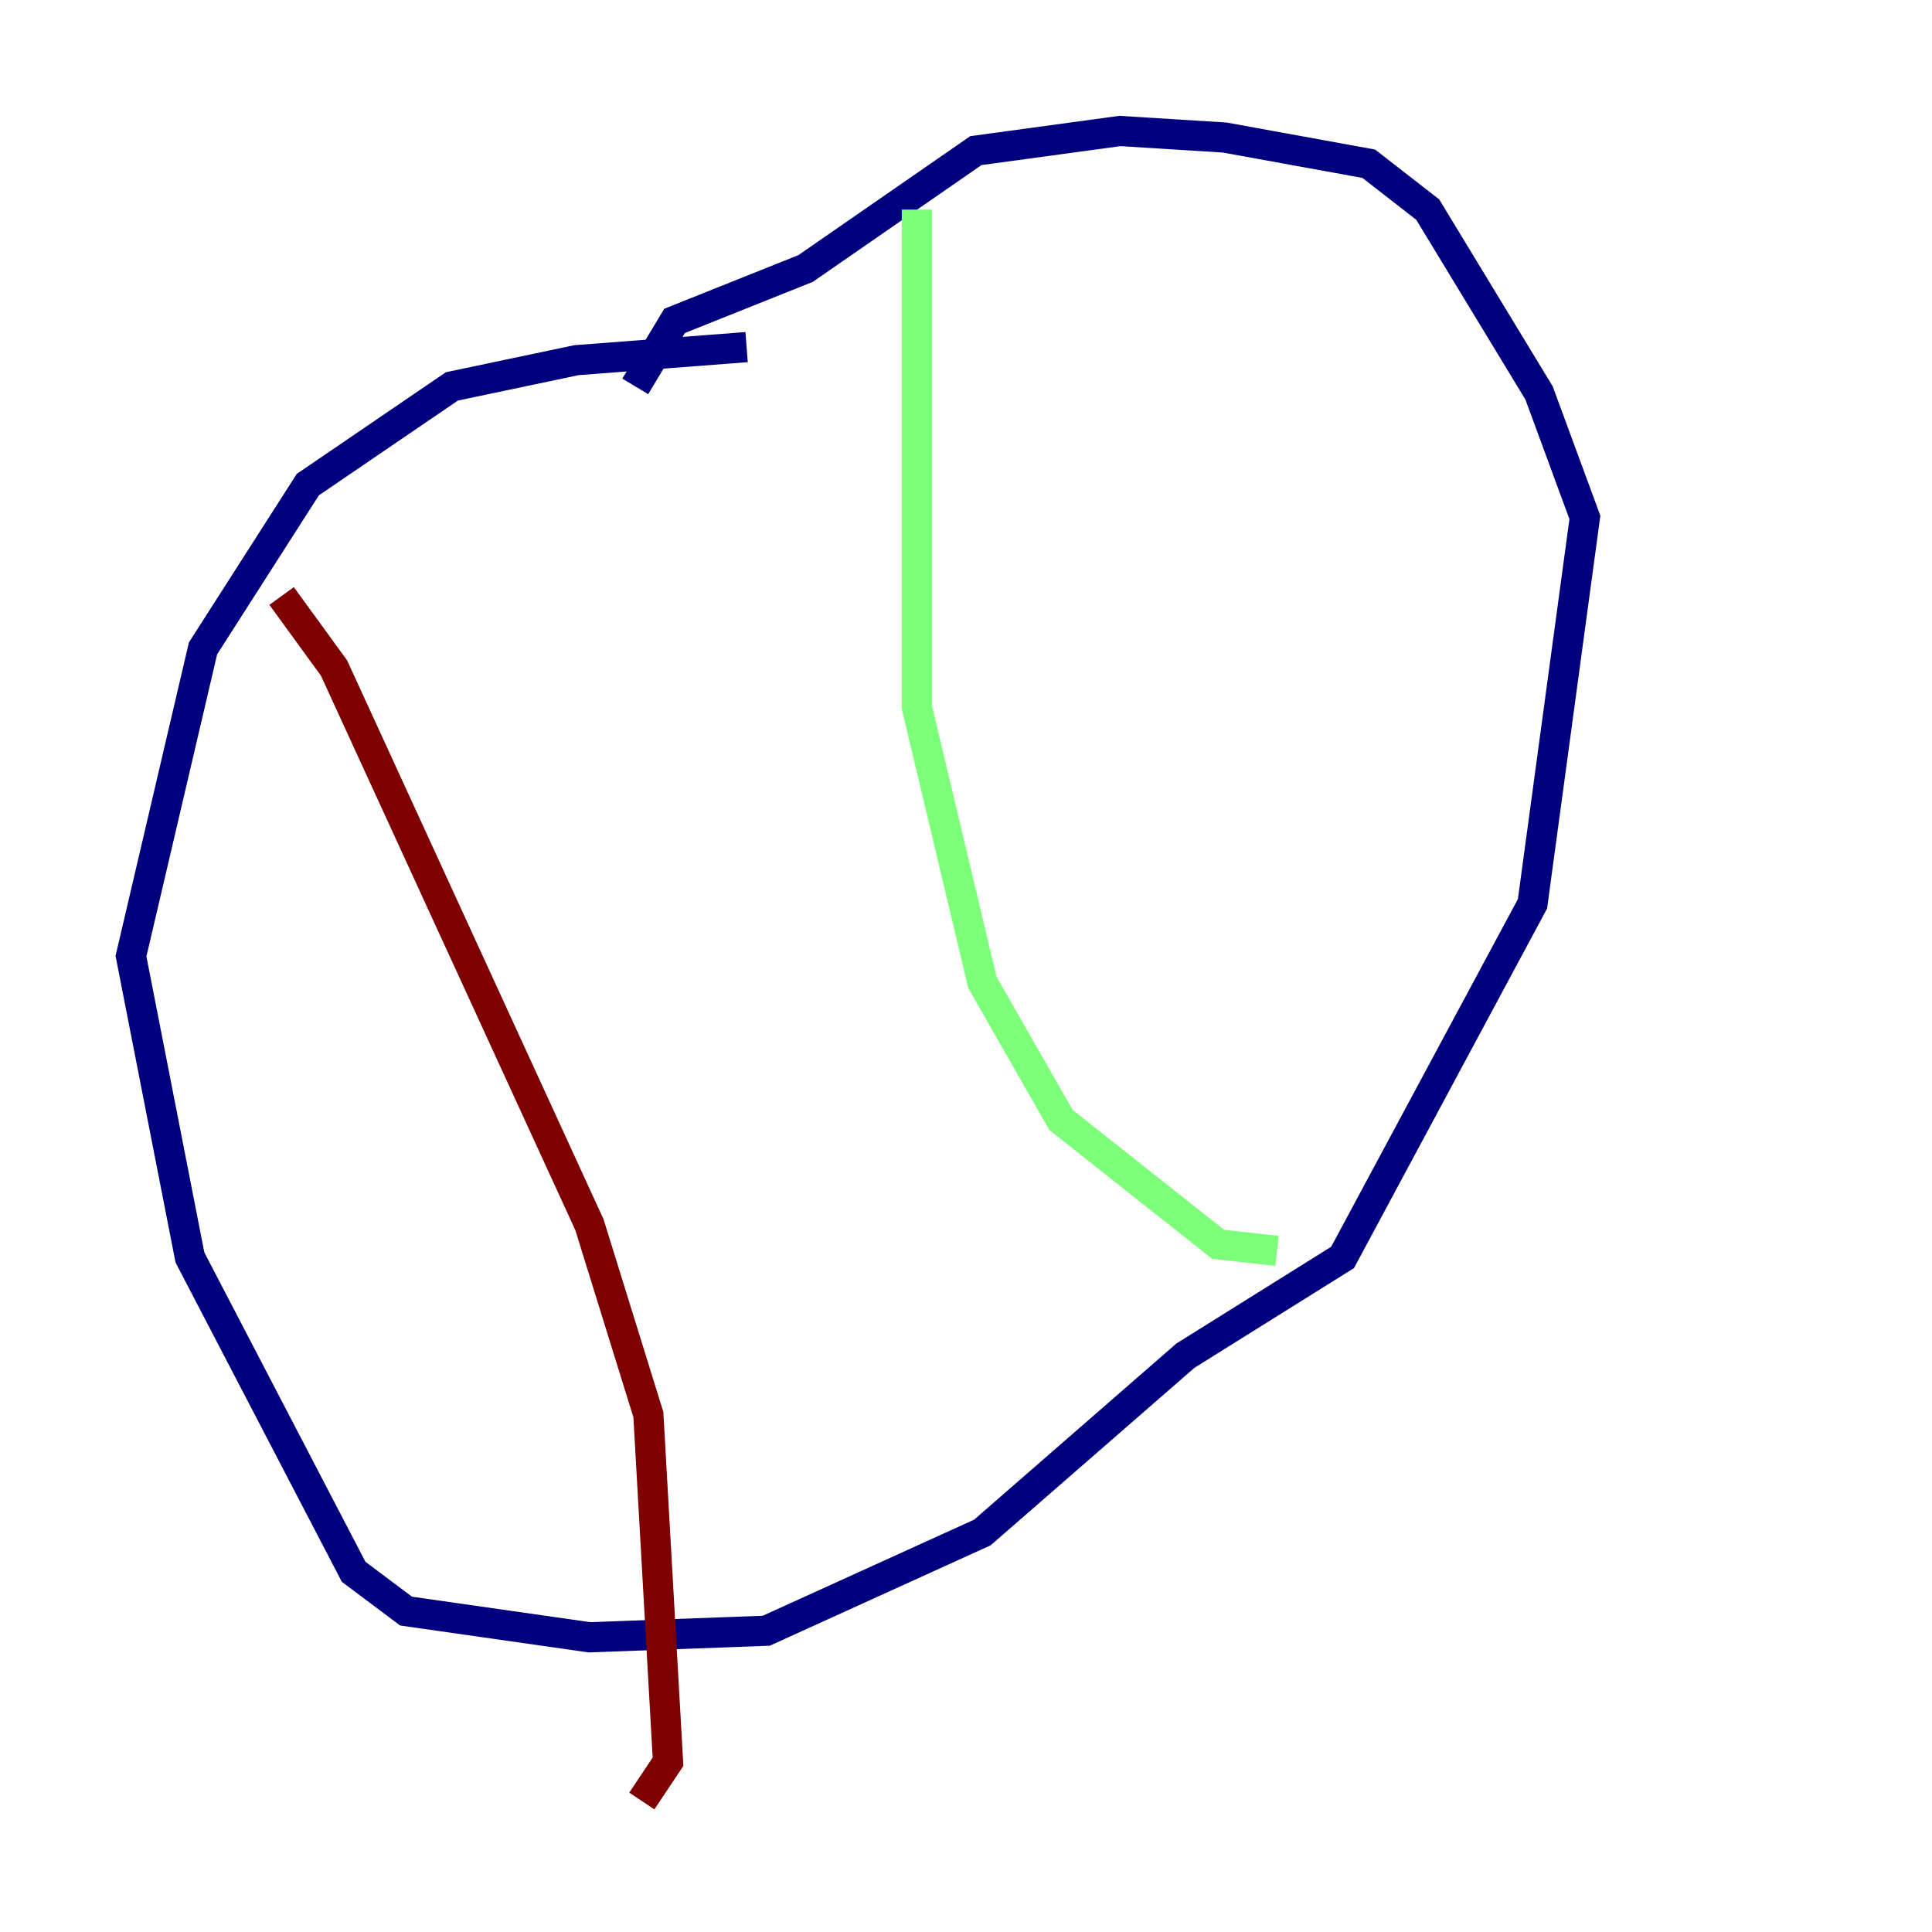 <?xml version="1.0" encoding="utf-8" ?>
<svg baseProfile="tiny" height="128" version="1.2" viewBox="0,0,128,128" width="128" xmlns="http://www.w3.org/2000/svg" xmlns:ev="http://www.w3.org/2001/xml-events" xmlns:xlink="http://www.w3.org/1999/xlink"><defs /><polyline fill="none" points="49.464,22.997 38.183,23.864 29.939,25.6 20.393,32.108 13.451,42.956 8.678,63.349 12.583,83.308 23.43,104.136 26.902,106.739 39.051,108.475 50.766,108.041 65.085,101.532 78.536,89.817 88.949,83.308 101.532,59.878 105.003,34.278 101.966,26.034 94.59,13.885 90.685,10.848 81.139,9.112 74.197,8.678 64.651,9.98 53.37,17.79 44.691,21.261 42.088,25.6" stroke="#00007f" stroke-width="2" /><polyline fill="none" points="60.746,13.885 60.746,46.861 65.085,65.085 70.291,74.197 80.705,82.441 84.61,82.875" stroke="#7cff79" stroke-width="2" /><polyline fill="none" points="18.658,39.485 22.129,44.258 39.051,81.139 42.956,93.722 44.258,116.719 42.522,119.322" stroke="#7f0000" stroke-width="2" /></svg>
